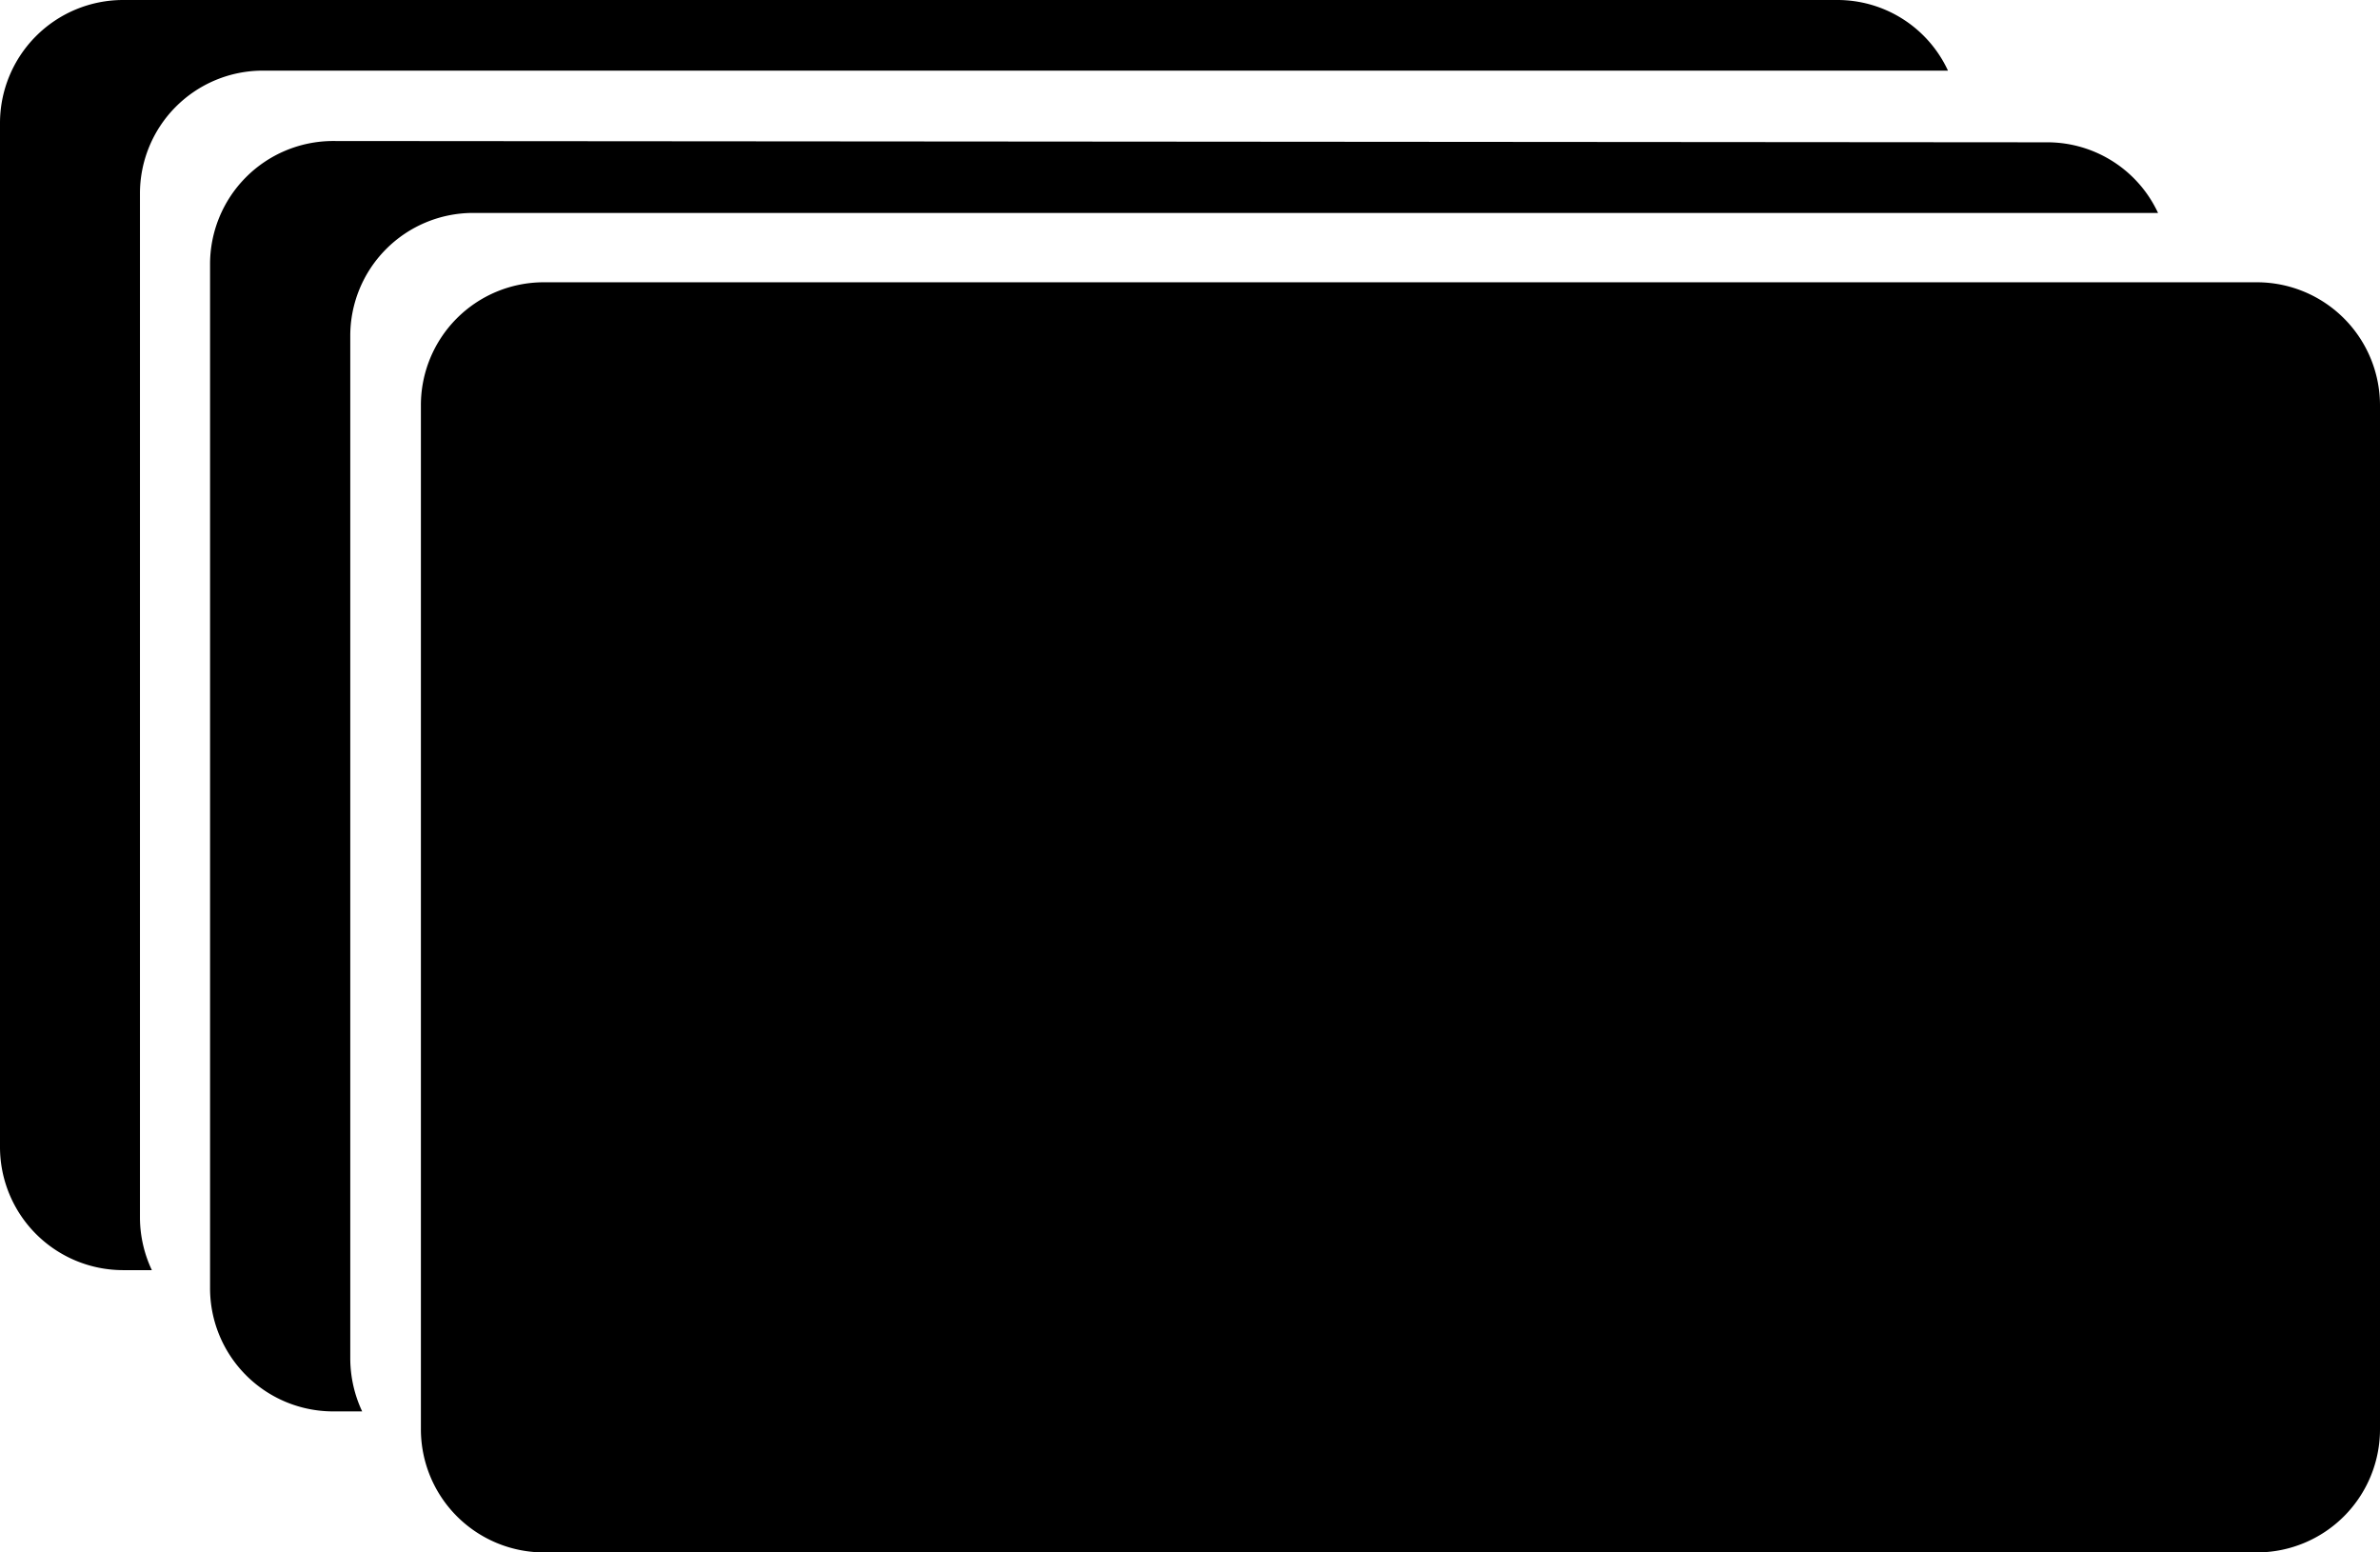 <svg id="cards-icon" data-name="Layer 1" xmlns="http://www.w3.org/2000/svg" viewBox="0 0 92 60">
  <title>Cards Icon</title>
  <path class="cls-1" d="M21,10.91a4.75,4.75,0,0,0-4.73,4.77V55.23A4.76,4.76,0,0,0,21,60H87.26A4.76,4.76,0,0,0,92,55.23V15.68a4.76,4.76,0,0,0-4.74-4.77ZM12.85,5.45a4.76,4.76,0,0,0-4.73,4.78V49.77a4.76,4.76,0,0,0,4.73,4.78H14a4.84,4.84,0,0,1-.46-2.05V13a4.75,4.75,0,0,1,4.73-4.77H83.42a4.72,4.72,0,0,0-4.27-2.73ZM4.74,0A4.76,4.76,0,0,0,0,4.77V44.32a4.76,4.76,0,0,0,4.74,4.77H5.87a4.8,4.8,0,0,1-.46-2V7.5a4.75,4.75,0,0,1,4.74-4.77H75.3A4.71,4.71,0,0,0,71,0Z"/>
</svg>
